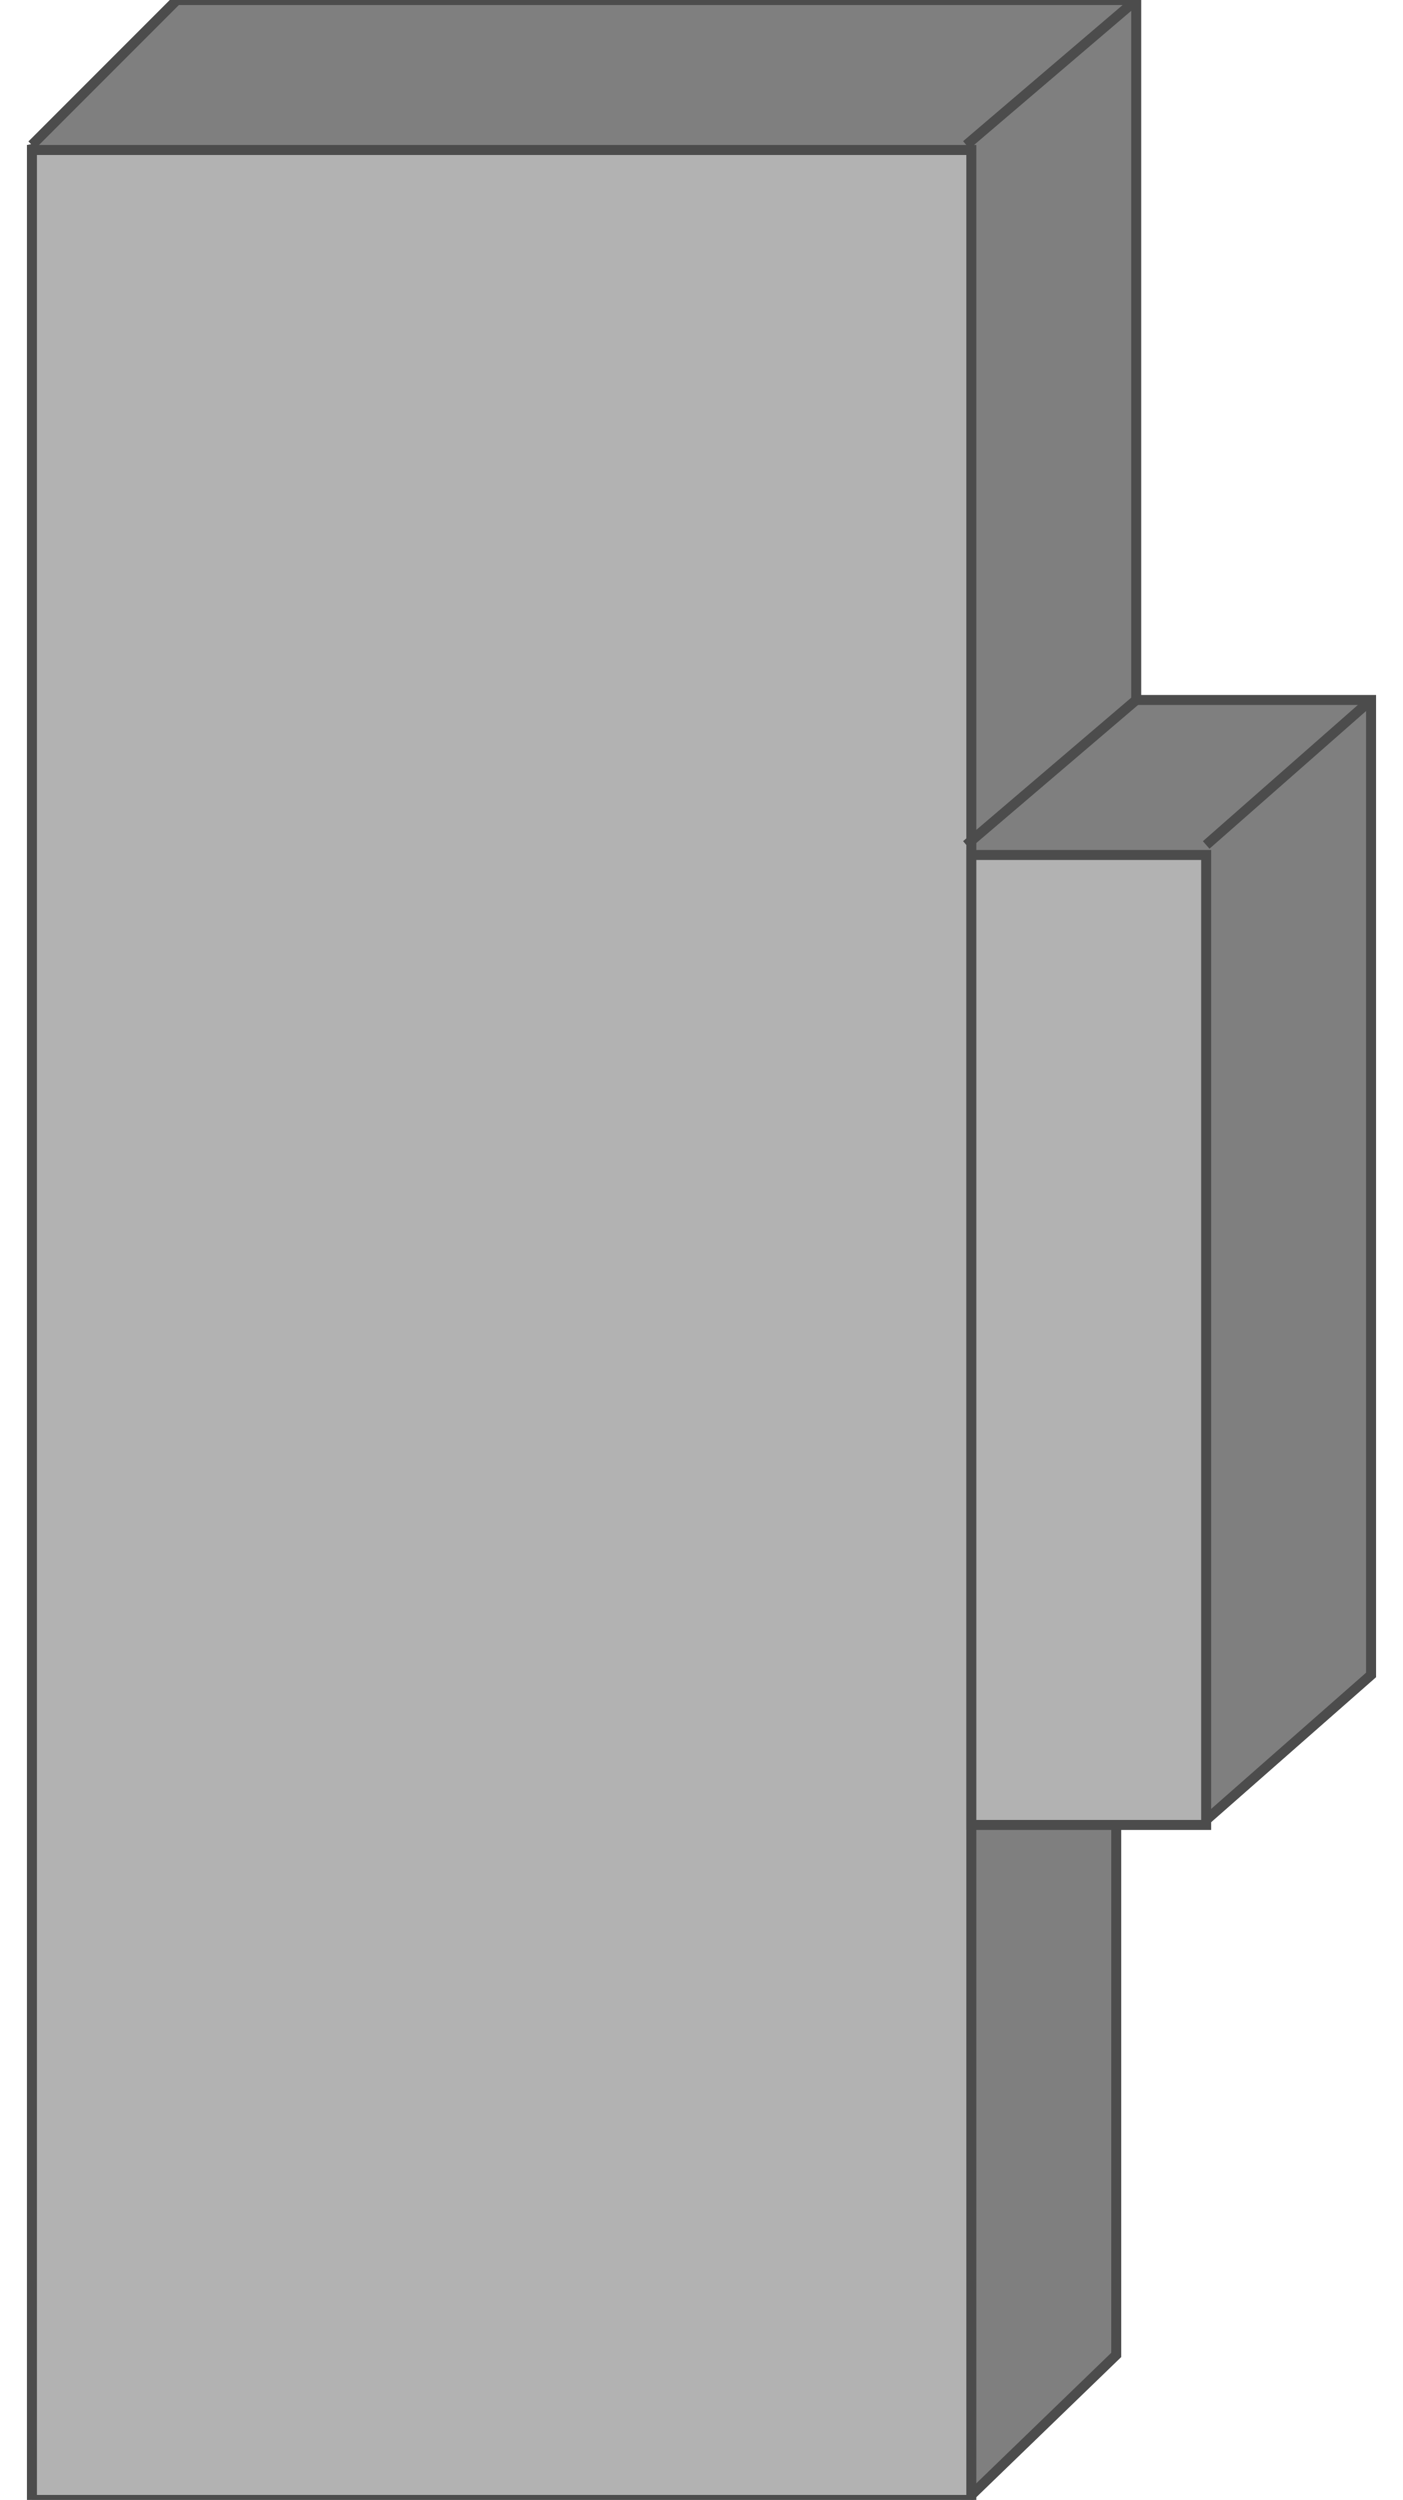 <!DOCTYPE svg PUBLIC "-//W3C//DTD SVG 20000303 Stylable//EN" "http://www.w3.org/TR/2000/03/WD-SVG-20000303/DTD/svg-20000303-stylable.dtd"><svg xmlns="http://www.w3.org/2000/svg" width="561px" height="999px" viewBox="0 0 268 500"><path style="fill:#7f7f7f;stroke:#4c4c4c;stroke-width:2" d="M0,29 l29,-29 192,0 0,140 47,0 0,195 -33,29 -18,0 0,107 -30,29 -187,-471z" /><path style="fill:#b2b2b2;stroke:#4c4c4c;stroke-width:2" d="M0,30 l188,0 0,470 -188,0 0,-470z" /><path style="fill:#b2b2b2;stroke:#4c4c4c;stroke-width:2" d="M188,171 l47,0 0,194 -47,0 0,-194z" /><path style="fill:none;stroke:#4c4c4c;stroke-width:2" d="M187,29 l34,-29" /><path style="fill:none;stroke:#4c4c4c;stroke-width:2" d="M187,169 l34,-29" /><path style="fill:none;stroke:#4c4c4c;stroke-width:2" d="M235,169 l33,-29" /></svg>